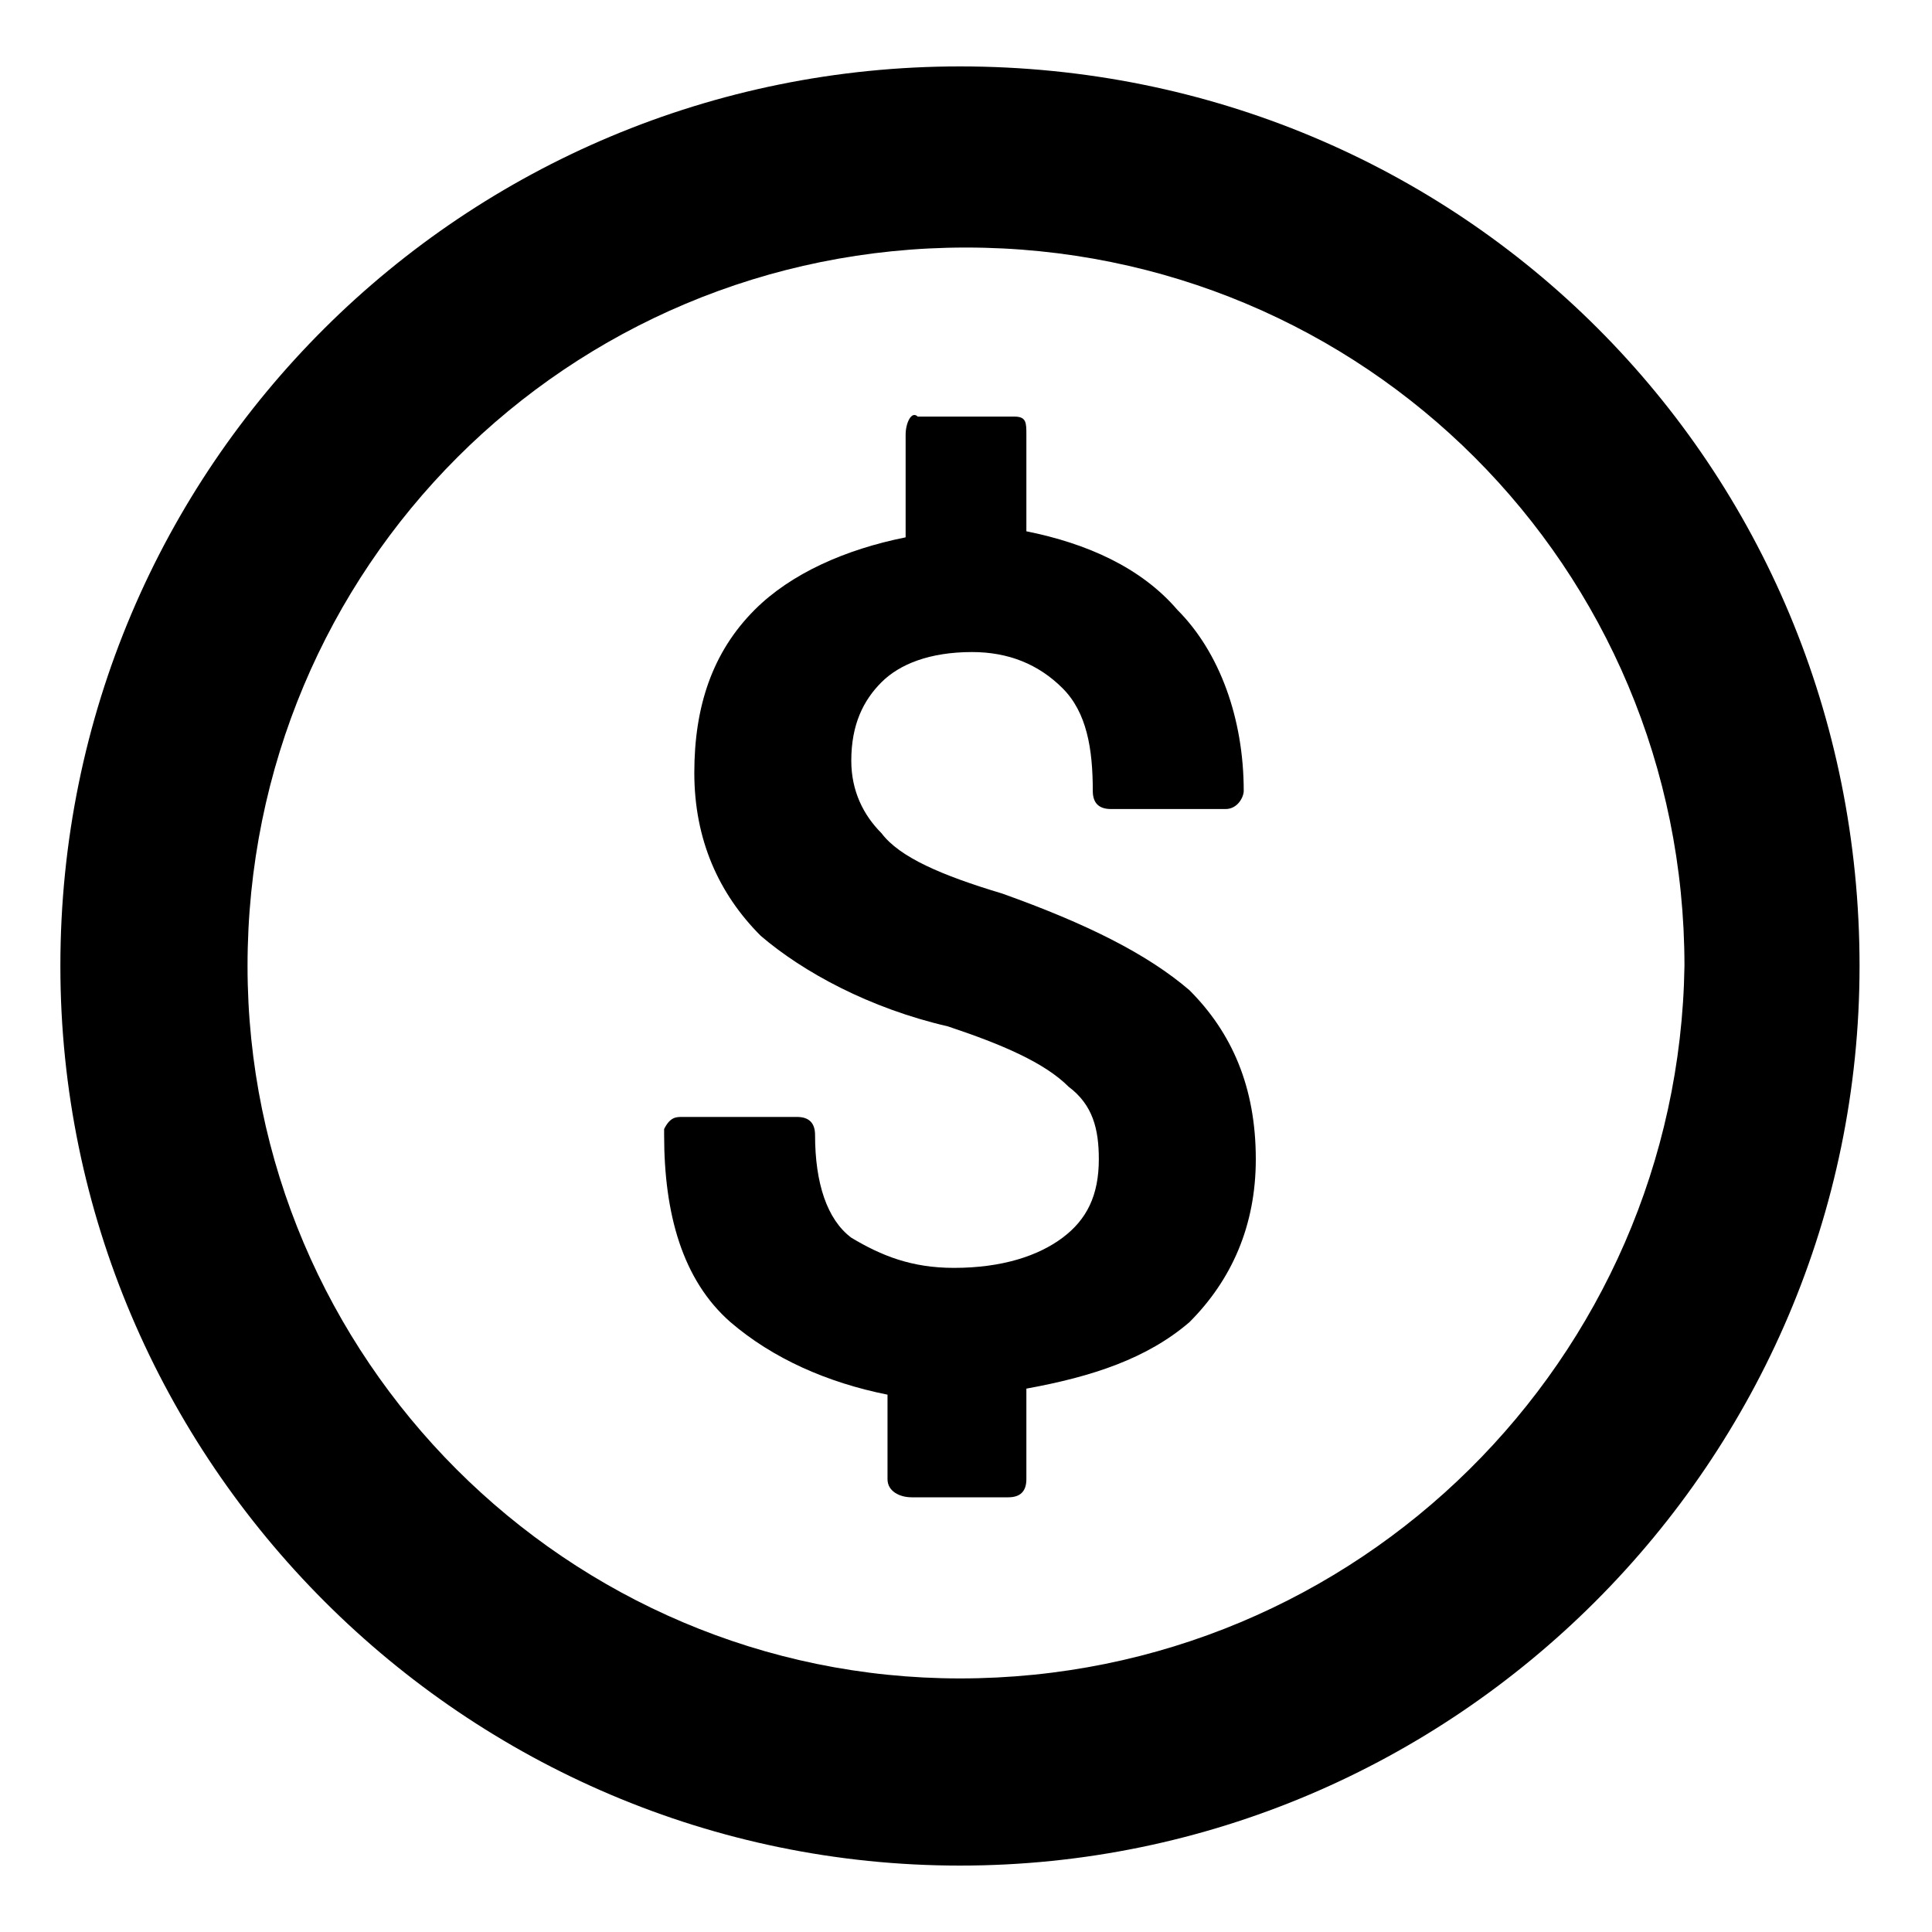 <?xml version="1.0" encoding="utf-8"?>
<!-- Generator: Adobe Illustrator 27.3.1, SVG Export Plug-In . SVG Version: 6.00 Build 0)  -->
<svg version="1.1" id="katman_1" xmlns="http://www.w3.org/2000/svg" xmlns:xlink="http://www.w3.org/1999/xlink" x="0px" y="0px"
	 viewBox="0 0 32 32" style="enable-background:new 0 0 32 32;" xml:space="preserve">
<g>
	<path d="M15.9,1.1C7.7,1.1,1,7.7,1,16c0,8.2,6.7,14.9,14.9,14.9c8.2,0,14.9-6.7,14.9-14.9C30.8,7.7,24.2,1.1,15.9,1.1z M15.9,27.8
		C9.4,27.8,4.1,22.5,4.1,16c0-6.6,5.3-11.9,11.9-11.9c6.6,0,11.9,5.3,11.9,11.9C27.8,22.5,22.5,27.8,15.9,27.8L15.9,27.8z"/>
	<path d="M19.7,16.4c-0.7-0.6-1.7-1.1-3.1-1.6c-1-0.3-1.7-0.6-2-1c-0.3-0.3-0.5-0.7-0.5-1.2c0-0.6,0.2-1,0.5-1.3
		c0.3-0.3,0.8-0.5,1.5-0.5c0.6,0,1.1,0.2,1.5,0.6c0.4,0.4,0.5,1,0.5,1.7c0,0.2,0.1,0.3,0.3,0.3h1.9c0.2,0,0.3-0.2,0.3-0.3
		c0-1.2-0.4-2.3-1.1-3c-0.6-0.7-1.5-1.1-2.5-1.3V7.2c0-0.2,0-0.3-0.2-0.3h-1.6C15.1,6.8,15,7,15,7.2v1.7c-1,0.2-1.9,0.6-2.5,1.2
		c-0.7,0.7-1,1.6-1,2.7c0,1.1,0.4,2,1.1,2.7c0.7,0.6,1.8,1.2,3.1,1.5c0.9,0.3,1.6,0.6,2,1c0.4,0.3,0.5,0.7,0.5,1.2
		c0,0.6-0.2,1-0.6,1.3c-0.4,0.3-1,0.5-1.8,0.5c-0.7,0-1.2-0.2-1.7-0.5c-0.4-0.3-0.6-0.9-0.6-1.7c0-0.2-0.1-0.3-0.3-0.3h-1.9
		c-0.1,0-0.2,0-0.3,0.2l0,0c0,0,0,0.1,0,0.1c0,1.3,0.3,2.4,1.1,3.1c0.7,0.6,1.6,1,2.6,1.2v1.4c0,0.2,0.2,0.3,0.4,0.3h1.6
		c0.2,0,0.3-0.1,0.3-0.3v-1.5c1.1-0.2,2-0.5,2.7-1.1c0.7-0.7,1.1-1.6,1.1-2.7C20.8,18,20.4,17.1,19.7,16.4L19.7,16.4z"/>
</g>
</svg>
